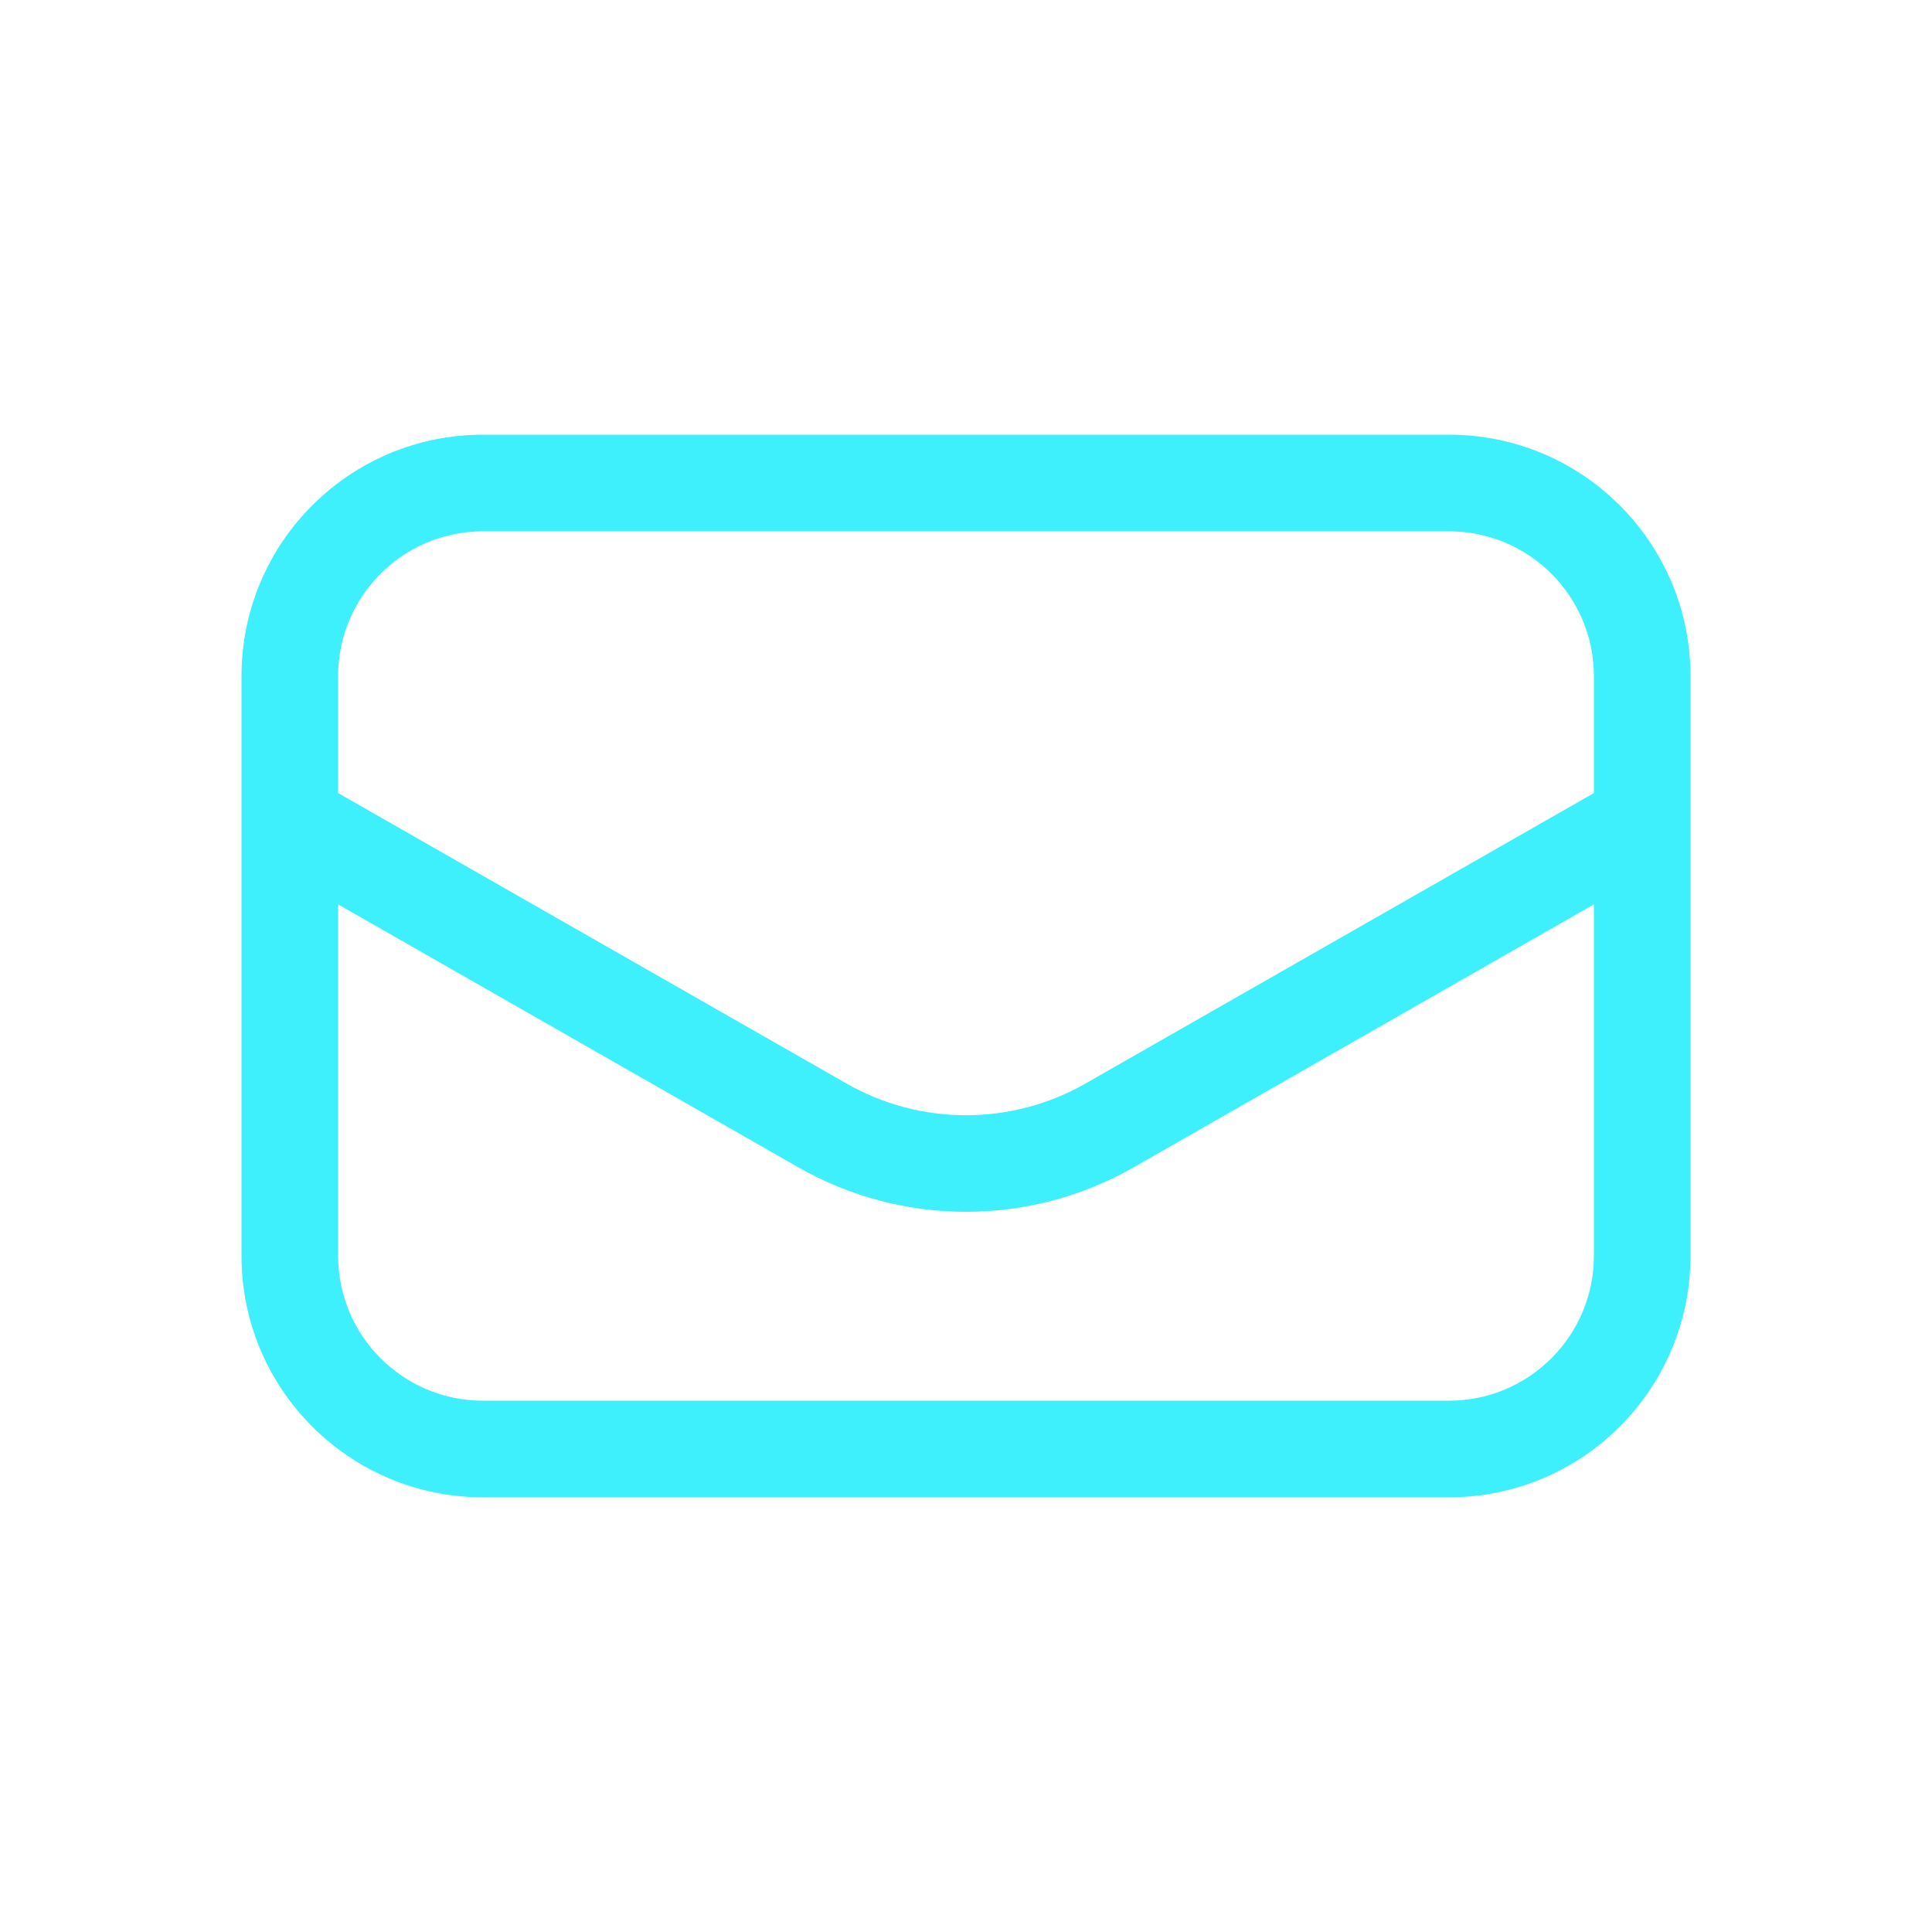 <svg width="20" height="20" viewBox="0 0 20 20" fill="none" xmlns="http://www.w3.org/2000/svg">
<path fill-rule="evenodd" clip-rule="evenodd" d="M5 4.5C3.619 4.5 2.5 5.619 2.5 7V13C2.5 14.381 3.619 15.5 5 15.5H15C16.381 15.5 17.5 14.381 17.5 13V7C17.5 5.619 16.381 4.5 15 4.5H5ZM3.5 7C3.5 6.172 4.172 5.5 5 5.5H15C15.828 5.5 16.5 6.172 16.5 7V8.21L11.24 11.215C10.472 11.655 9.528 11.655 8.76 11.215L3.5 8.21V7ZM3.5 9.362V13C3.5 13.828 4.172 14.5 5 14.5H15C15.828 14.5 16.5 13.828 16.5 13V9.362L11.736 12.084C10.661 12.698 9.34 12.698 8.264 12.084L3.5 9.362Z" fill="#3EF0FC"/>
</svg>
